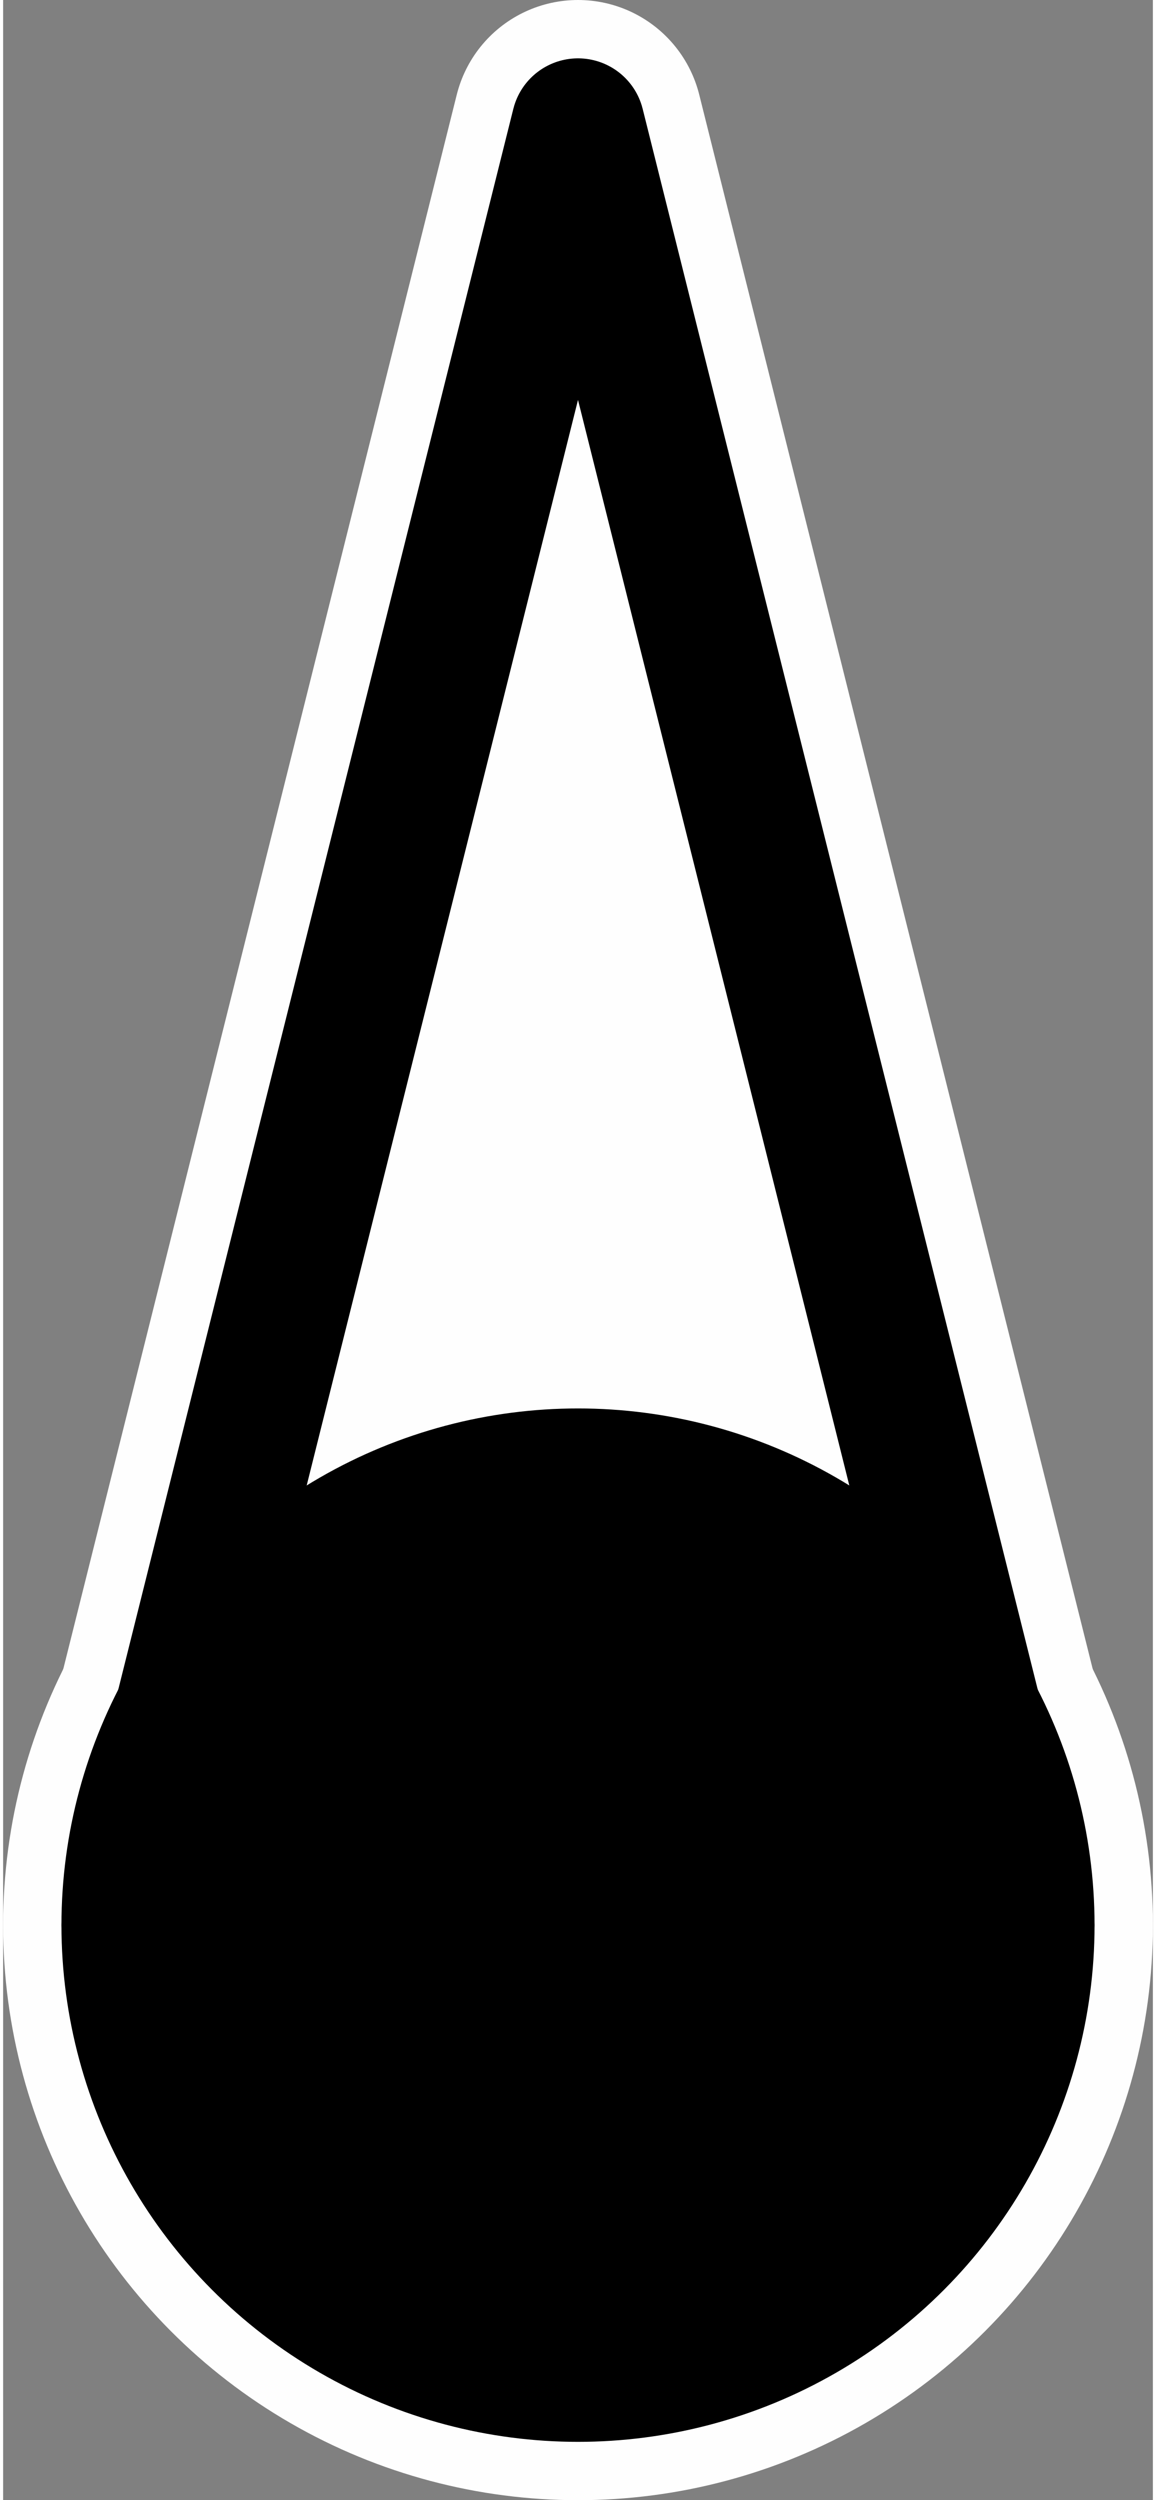 <?xml version="1.0" standalone="no"?>
<!-- Creator: fig2dev Version 3.2.7 -->
<!-- CreationDate: 2020-03-02 16:00:23 -->
<!-- Magnification: 7.87 -->
<svg	xmlns="http://www.w3.org/2000/svg"
	xmlns:xlink="http://www.w3.org/1999/xlink"
	width="37" height="80"
	viewBox="-34.5 -115.5 69 150">
<rect x="-34.5" y="-115.5" width="69" height="150" fill="#808080" stroke="none"/>
<g fill="none">
<!-- Circle -->
<circle cx="0" cy="0" r="27" fill="#fefefe"
	stroke="#fefefe" stroke-width="15px"/>
<!-- Line -->
<polyline points=" -27,0 0,-108 27,0" fill="#fefefe"
	stroke="#fefefe" stroke-width="15px" stroke-linejoin="round"/>
<!-- Line -->
<polyline points=" -27,0 0,-108 27,0"
	stroke="#000000" stroke-width="8px" stroke-linejoin="round" stroke-linecap="round"/>
<!-- Circle -->
<circle cx="0" cy="0" r="27" fill="#000000"
	stroke="#000000" stroke-width="8px"/>
</g>
</svg>
